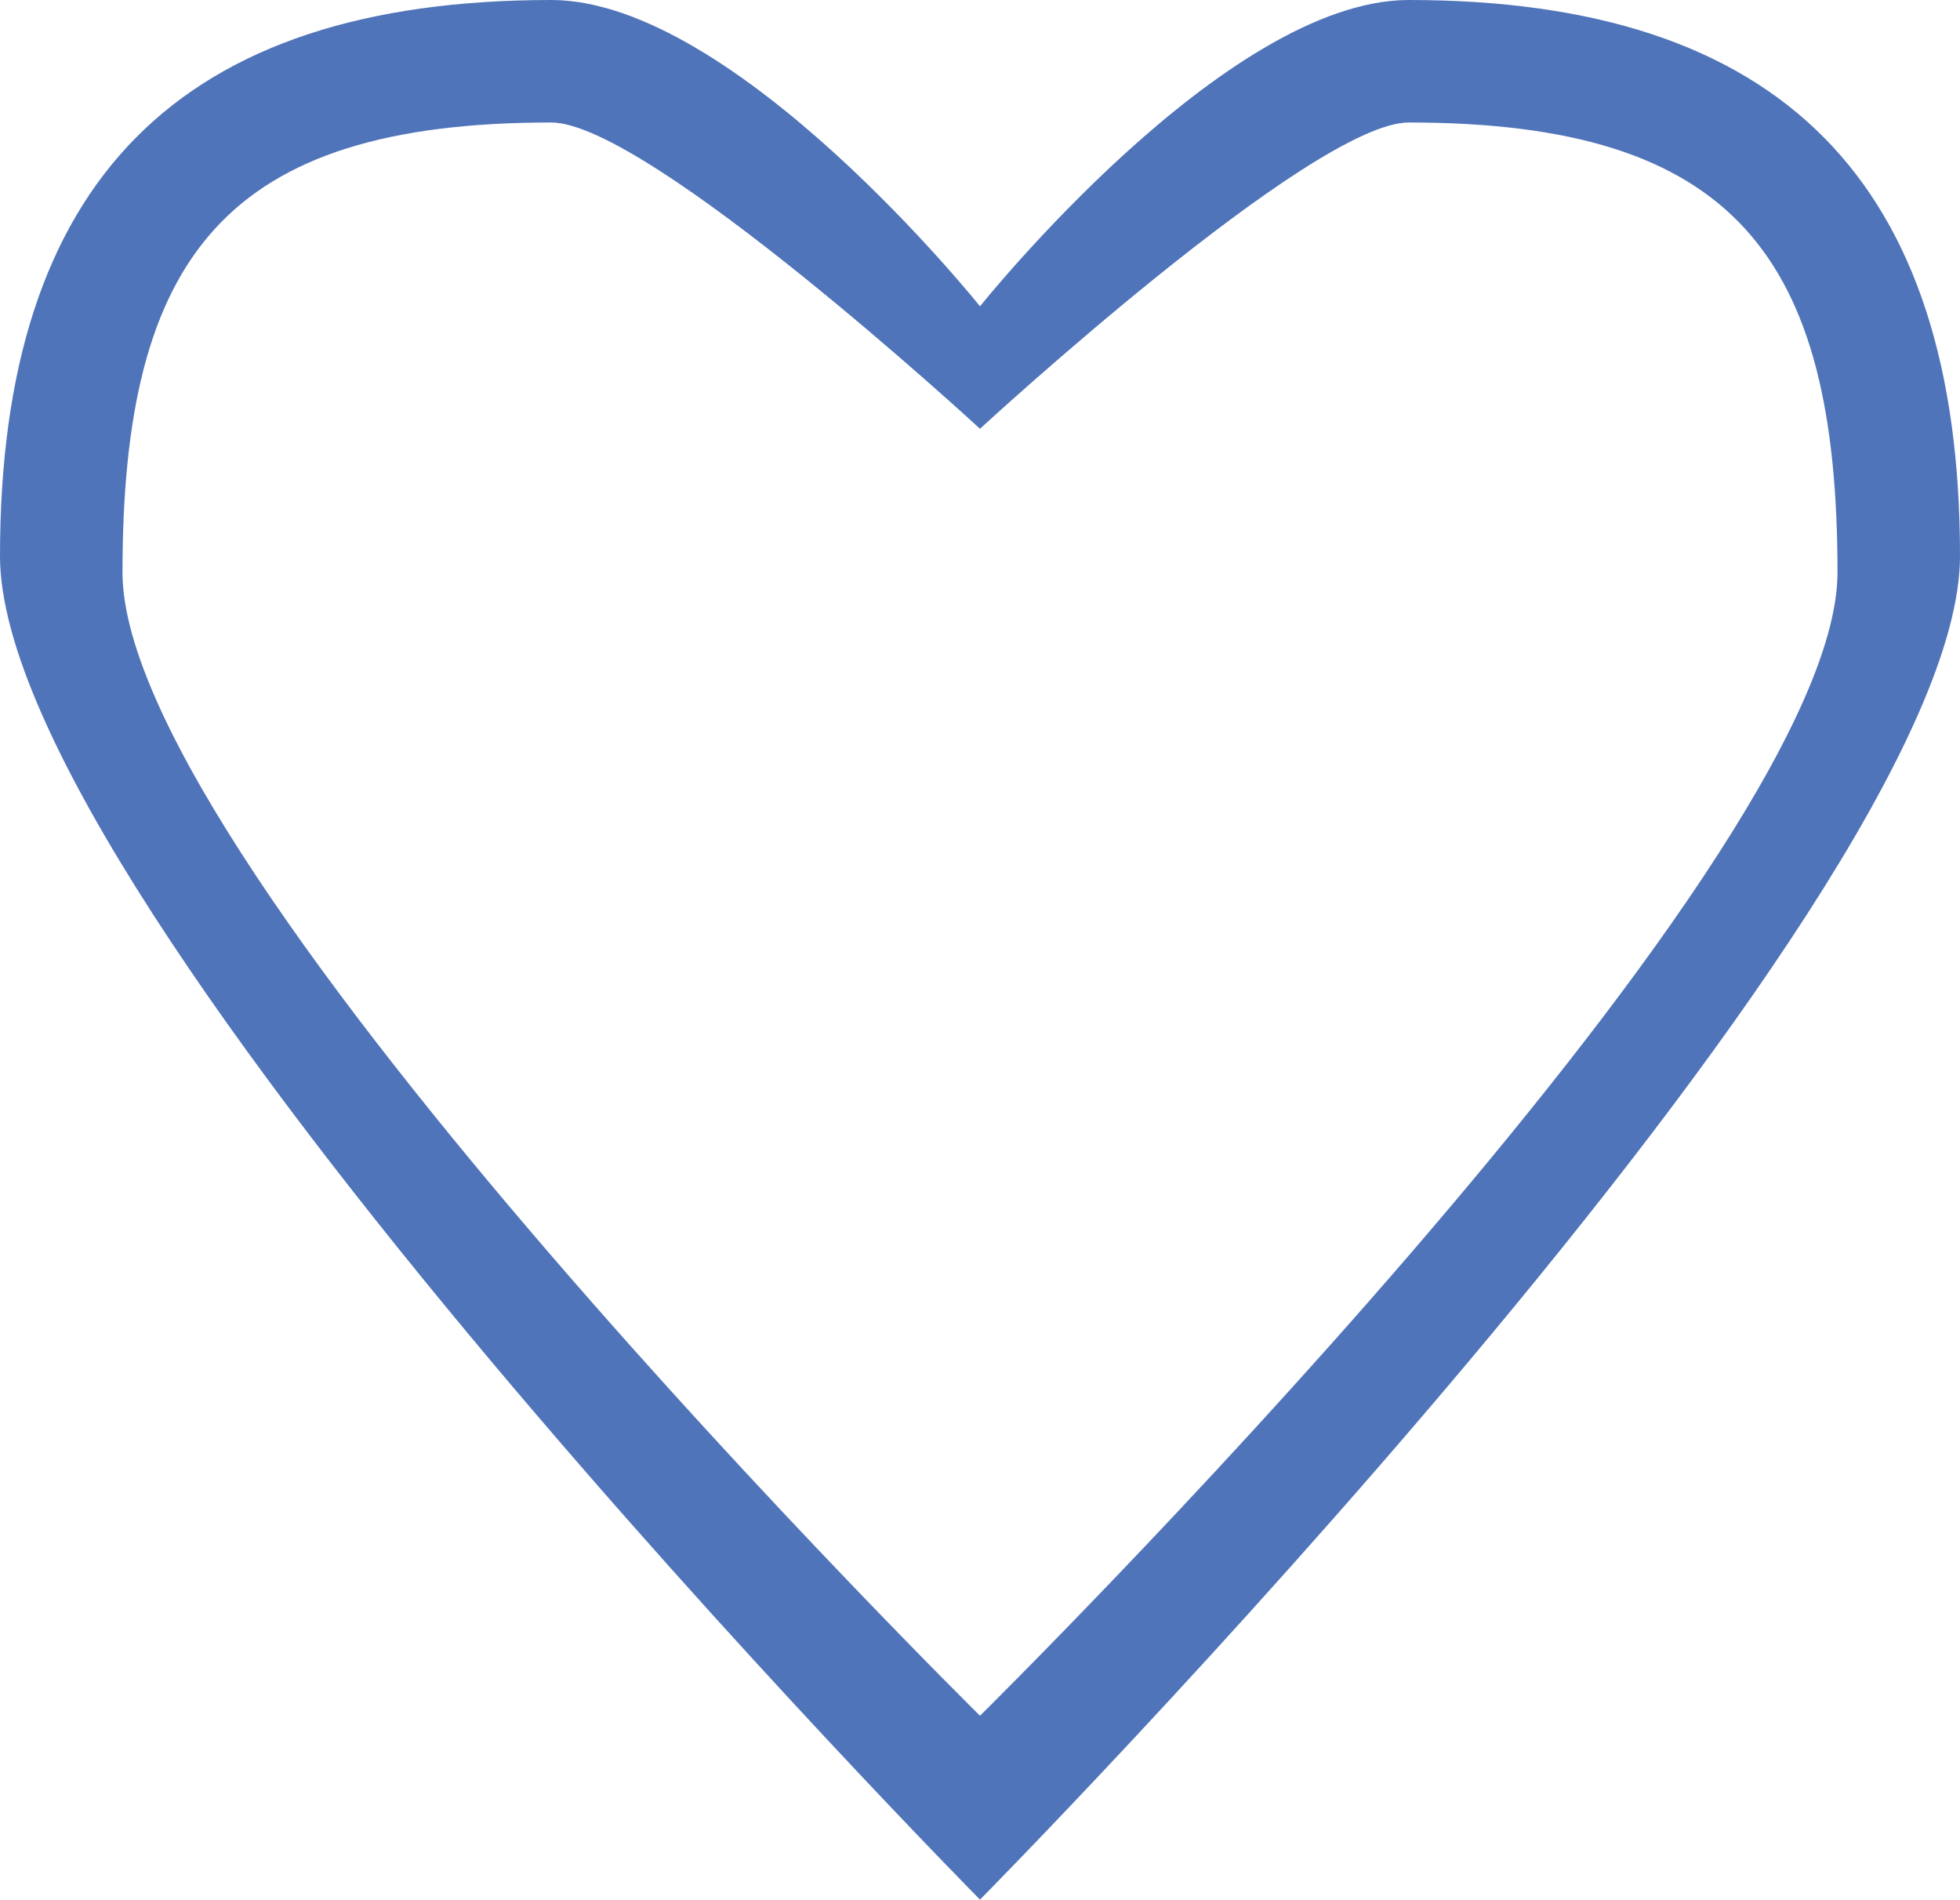 <?xml version="1.0" encoding="iso-8859-1"?>
<!-- Generator: Adobe Illustrator 16.0.0, SVG Export Plug-In . SVG Version: 6.00 Build 0)  -->
<!DOCTYPE svg PUBLIC "-//W3C//DTD SVG 1.1//EN" "http://www.w3.org/Graphics/SVG/1.1/DTD/svg11.dtd">
<svg version="1.1" id="Layer_1" xmlns="http://www.w3.org/2000/svg" xmlns:xlink="http://www.w3.org/1999/xlink" x="0px" y="0px"
	 width="64px" height="62.018px" viewBox="0 0 64 62.018" style="enable-background:new 0 0 64 62.018;" xml:space="preserve">
<g id="interface_-_like_heart_love">
	<g>
		<path style="fill:#5074B9;" d="M46,0c-6,0-14,10-14,10S24,0,18,0C5.85,0,0,5.918,0,18.152c0,11.496,32,43.865,32,43.865
			s32-32.369,32-43.865C64,5.918,58.15,0,46,0z M32,56.013c0,0-28-27.622-28-37.323C4,8.368,7.368,3.999,18,3.999
			c3.154,0,14,9.999,14,9.999s10.846-9.999,14-9.999c10.631,0,14,4.369,14,14.69C60,28.391,32,56.013,32,56.013z"/>
	</g>
</g>
</svg>
